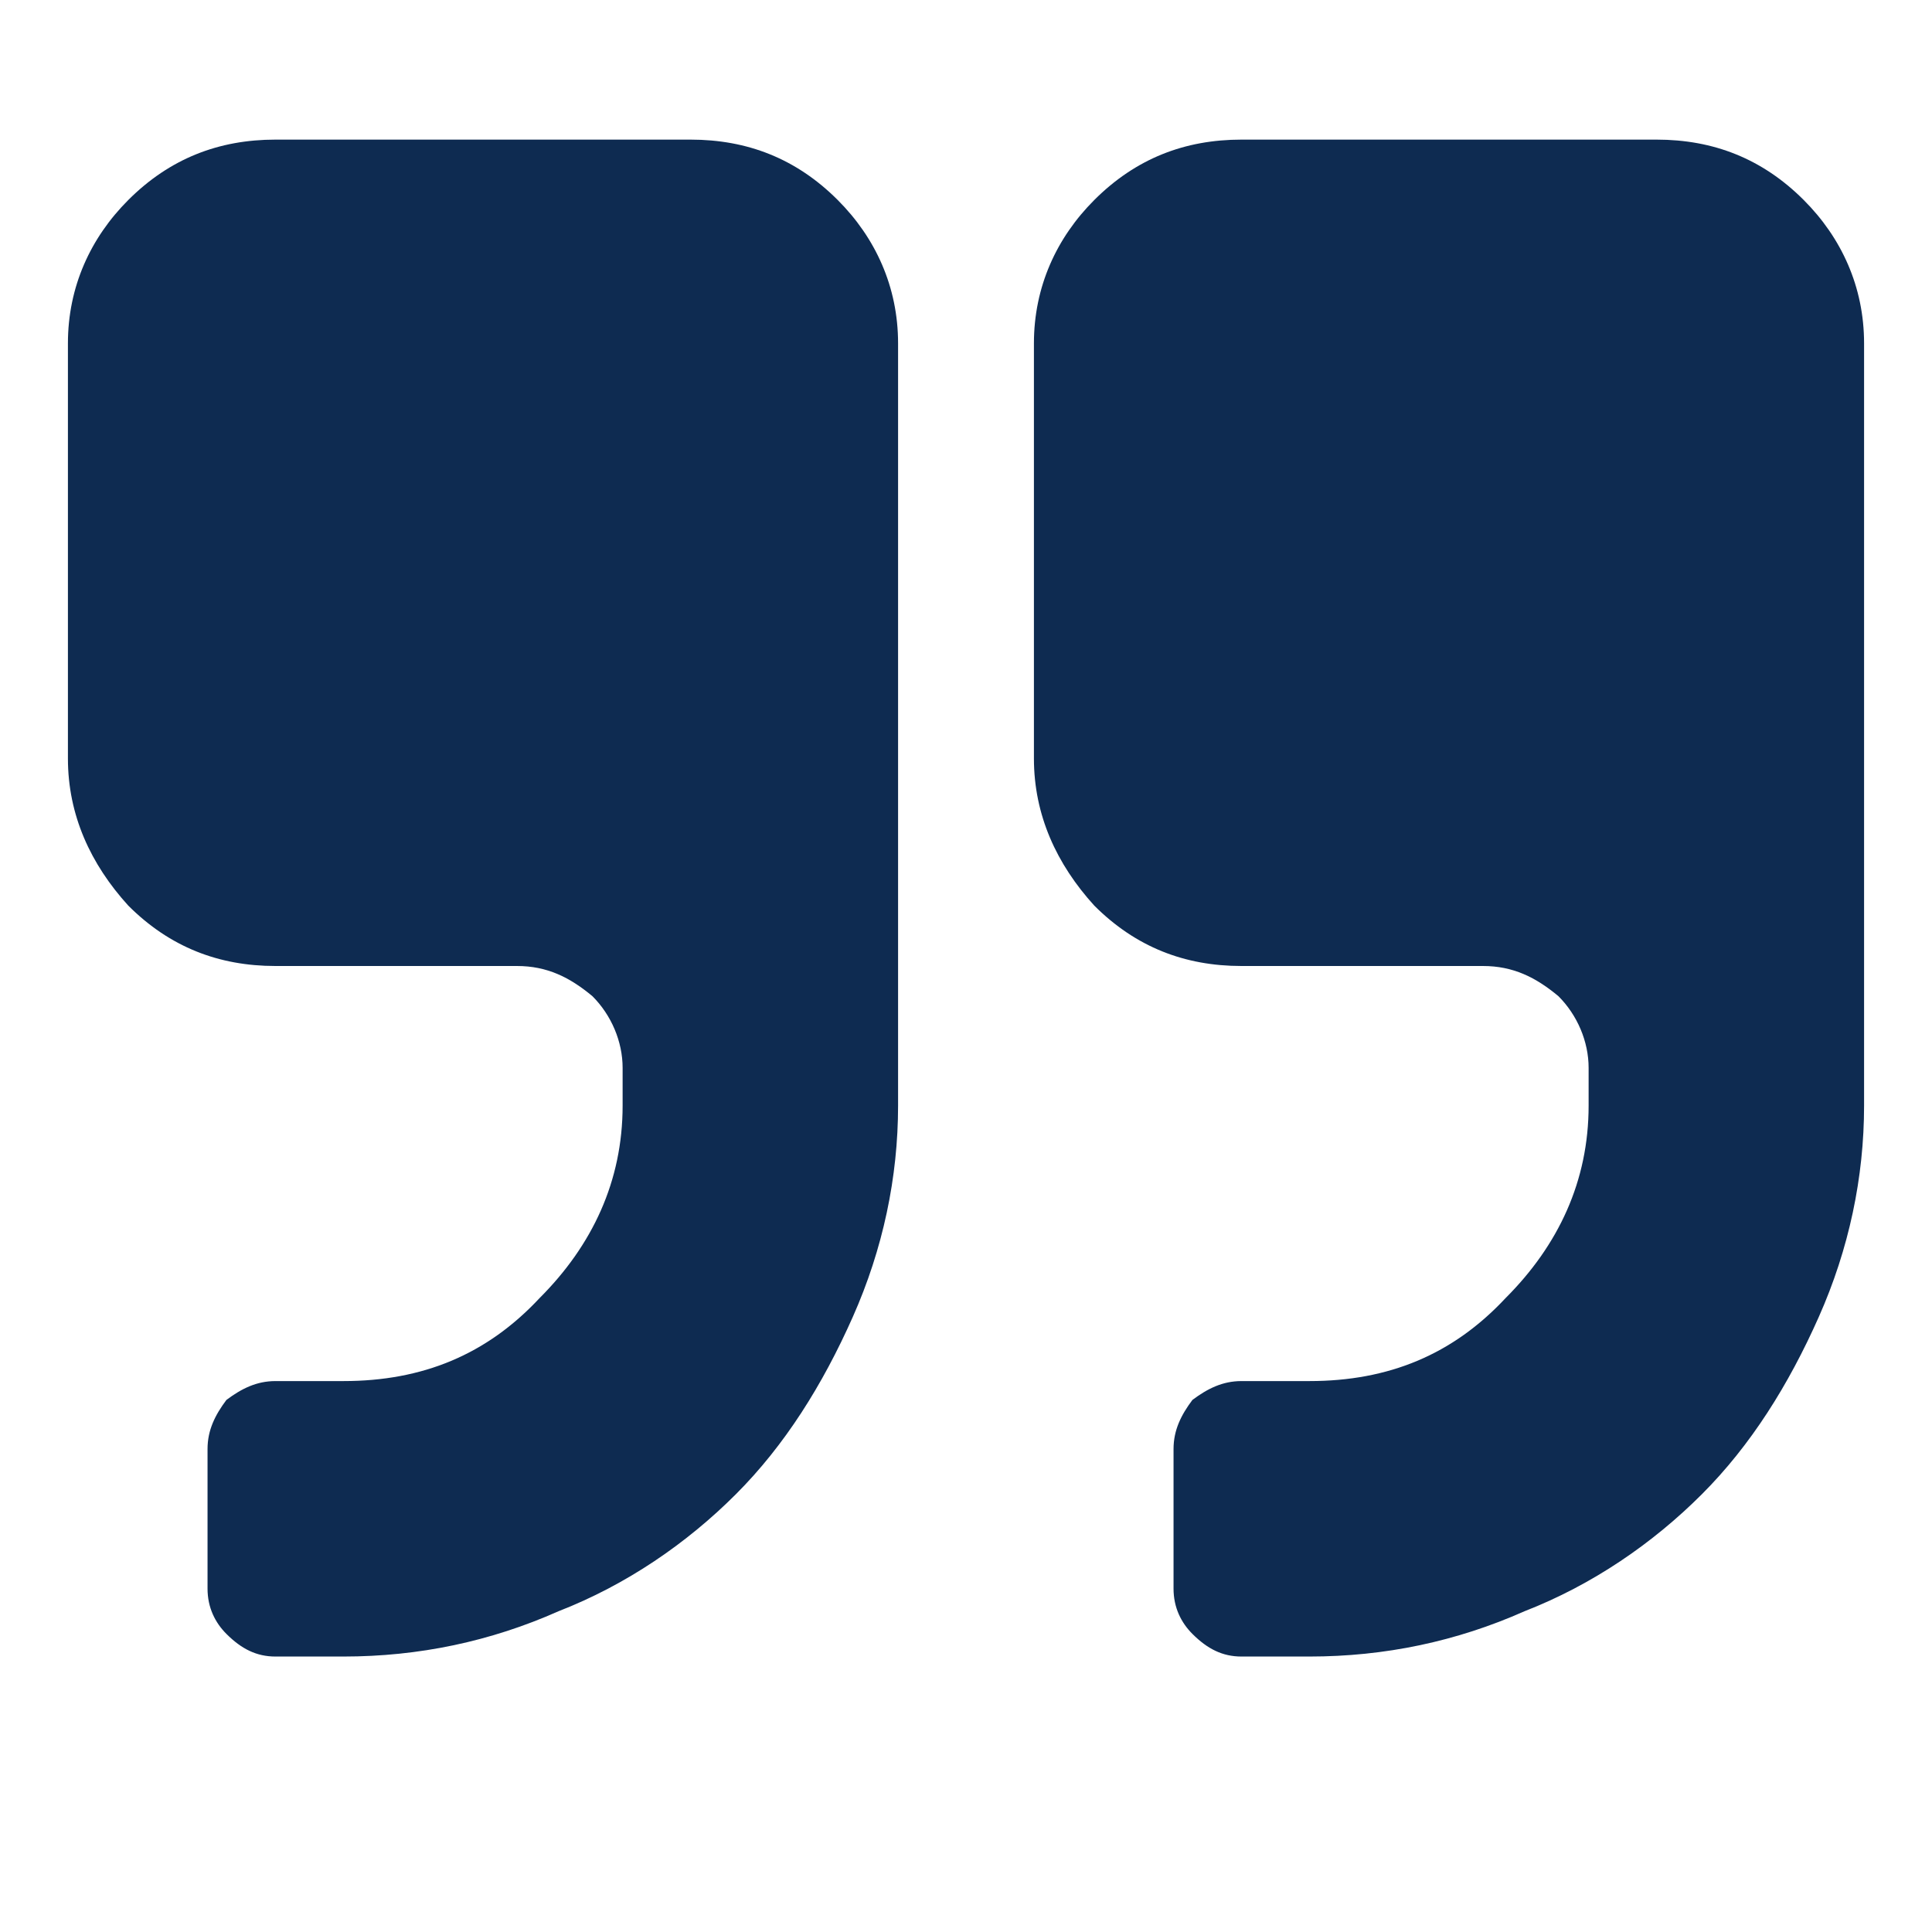<?xml version="1.0" encoding="utf-8"?>
<svg id="icon-quote-right" viewBox="0 0 512 512" width="112" height="112" xmlns="http://www.w3.org/2000/svg">
  <path d="m238 91l0 202c0 19-4 38-12 56c-8 18-18 34-31 47c-13 13-29 24-47 31c-18 8-37 12-57 12l-18 0c-5 0-9-2-13-6c-3-3-5-7-5-12l0-37c0-5 2-9 5-13c4-3 8-5 13-5l18 0c21 0 38-7 52-22c14-14 22-31 22-51l0-10c0-7-3-14-8-19c-6-5-12-8-20-8l-64 0c-15 0-28-5-39-16c-10-11-16-24-16-39l0-110c0-15 6-28 16-38c11-11 24-16 39-16l110 0c15 0 28 5 39 16c10 10 16 23 16 38z m256 0l0 202c0 19-4 38-12 56c-8 18-18 34-31 47c-13 13-29 24-47 31c-18 8-37 12-57 12l-18 0c-5 0-9-2-13-6c-3-3-5-7-5-12l0-37c0-5 2-9 5-13c4-3 8-5 13-5l18 0c21 0 38-7 52-22c14-14 22-31 22-51l0-10c0-7-3-14-8-19c-6-5-12-8-20-8l-64 0c-15 0-28-5-39-16c-10-11-16-24-16-39l0-110c0-15 6-28 16-38c11-11 24-16 39-16l110 0c15 0 28 5 39 16c10 10 16 23 16 38z" fill="#0e2b51" />
</svg>